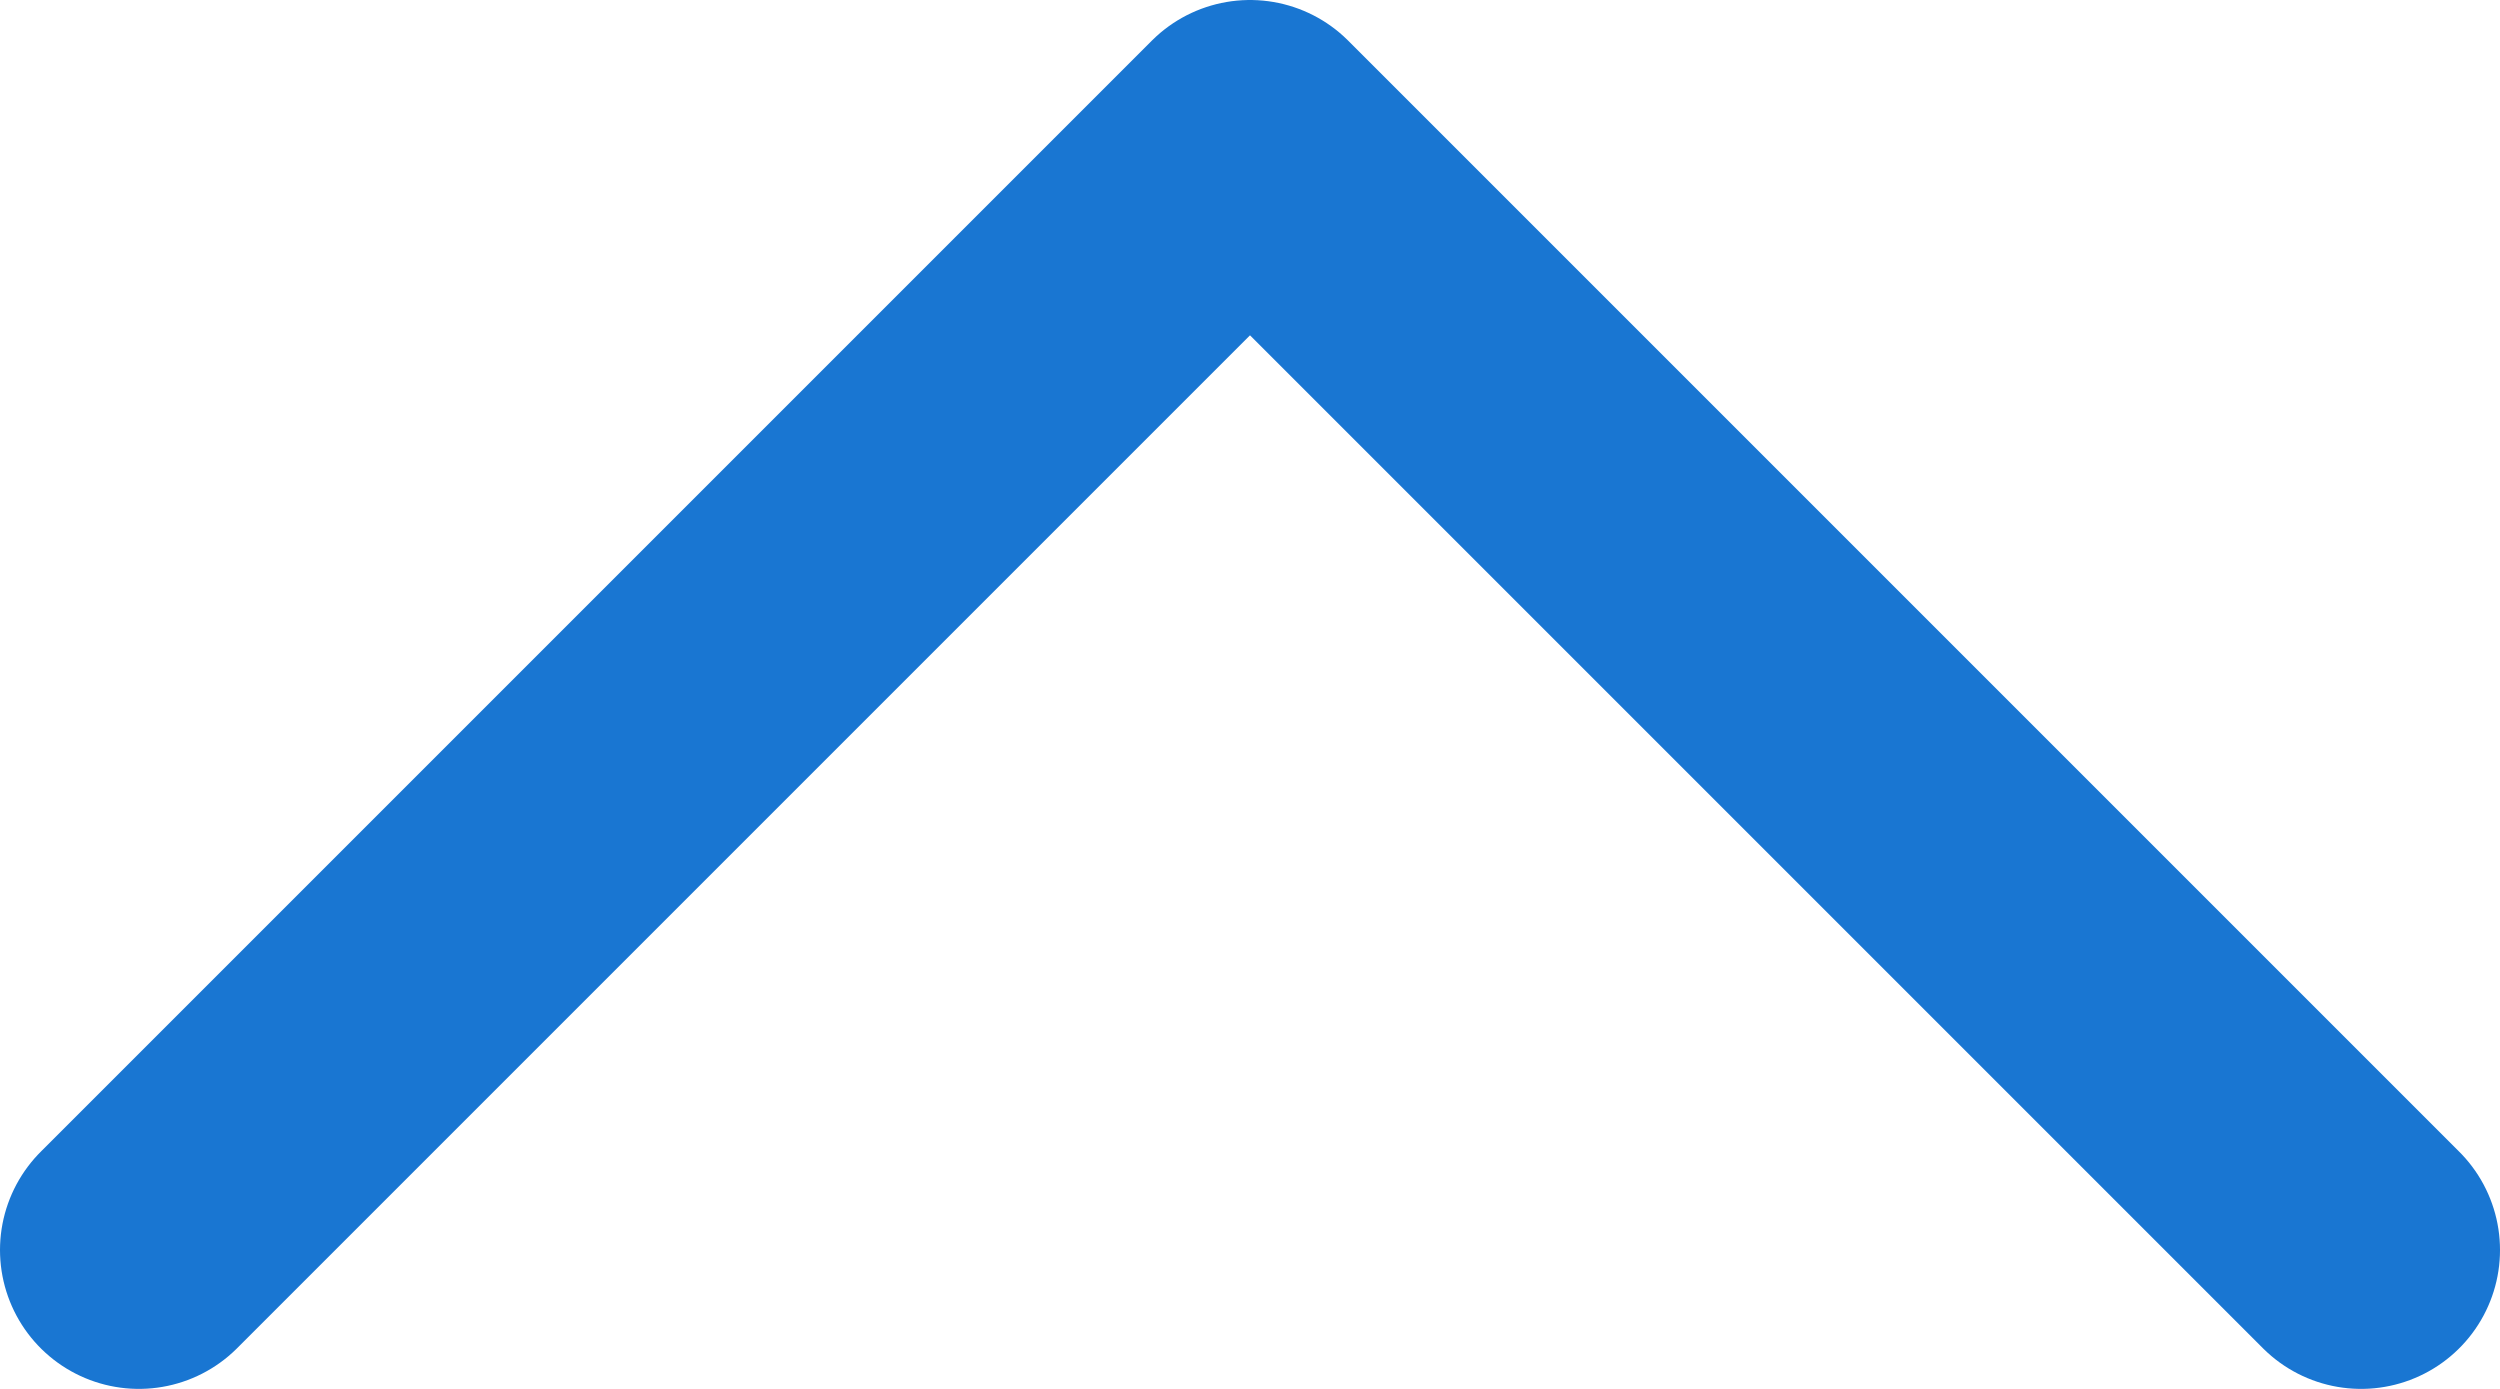 <svg width="18" height="10" viewBox="0 0 18 10" fill="none" xmlns="http://www.w3.org/2000/svg">
<path d="M1 9L9 1L17 9" stroke="#1976D2" stroke-width="2" stroke-linecap="round" stroke-linejoin="round"/>
</svg>